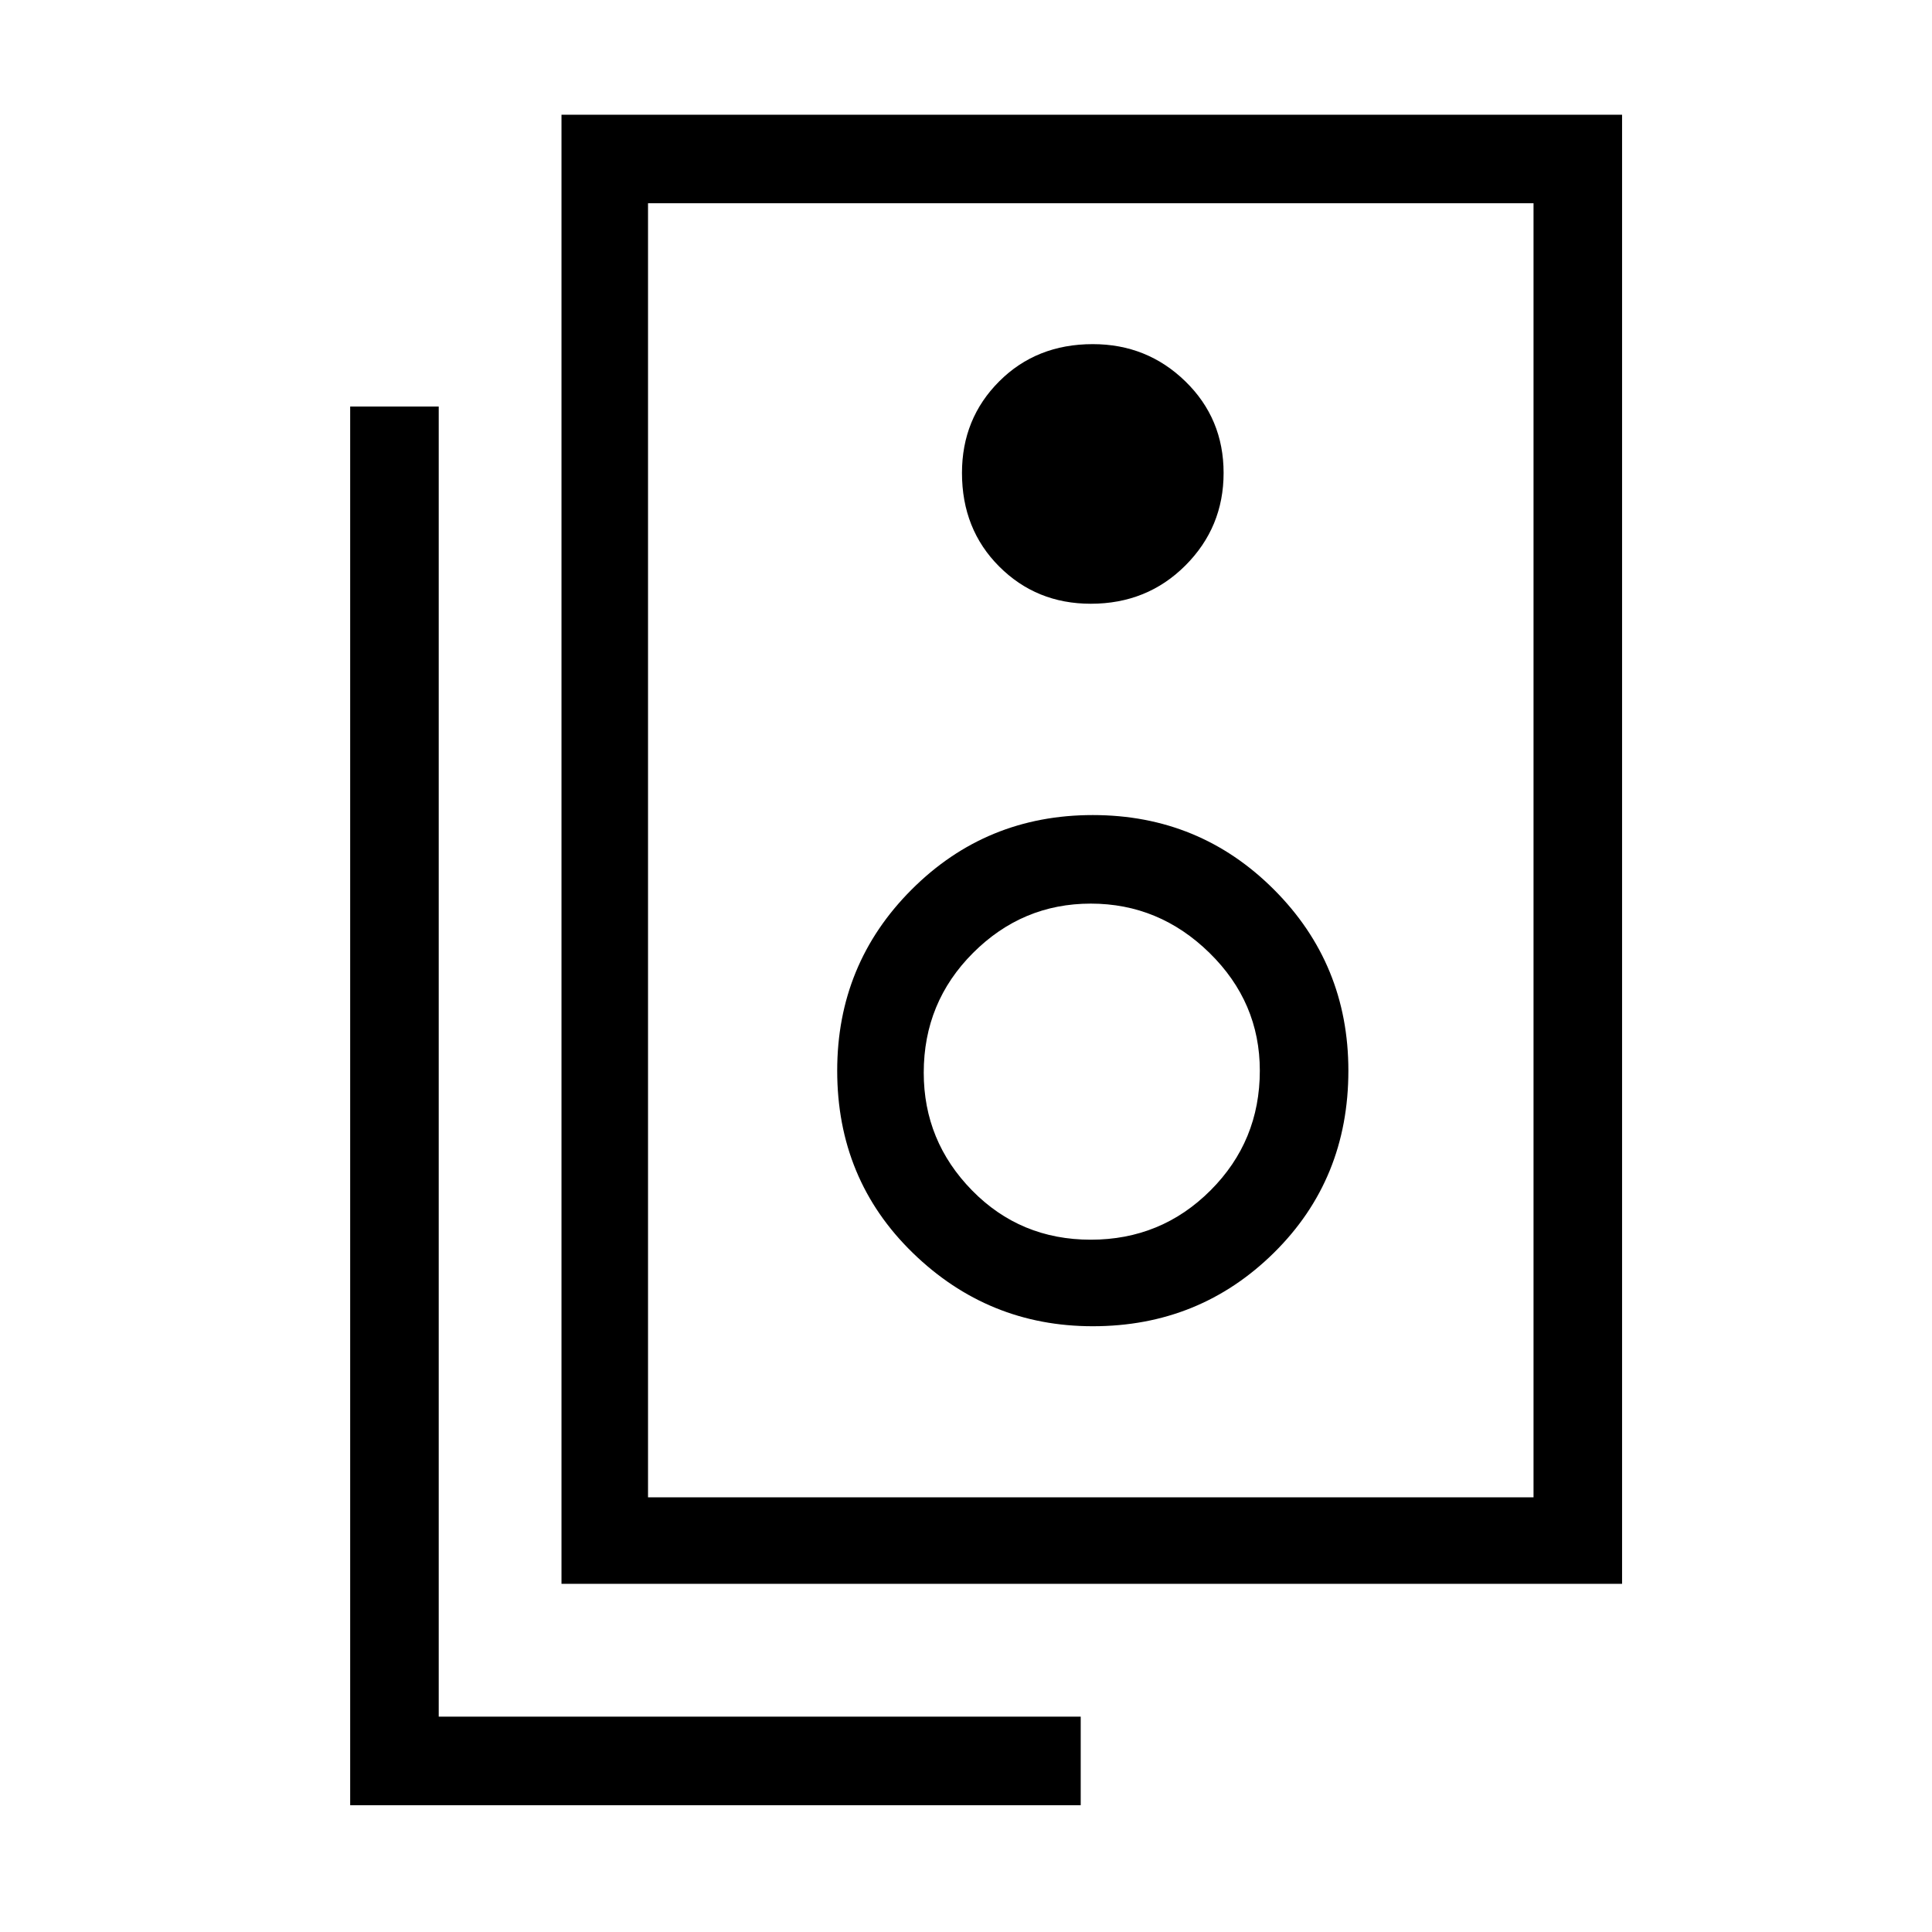 <svg xmlns="http://www.w3.org/2000/svg" height="48" width="48"><path d="M16.1 37.2H38.1V5.05H16.1ZM13.95 39.35V2.85H40.3V39.35ZM27.1 15Q28.5 15 29.45 14.05Q30.4 13.1 30.4 11.75Q30.4 10.4 29.45 9.475Q28.5 8.55 27.15 8.55Q25.75 8.55 24.825 9.475Q23.9 10.4 23.9 11.75Q23.9 13.15 24.825 14.075Q25.75 15 27.1 15ZM27.15 32.95Q29.8 32.95 31.65 31.125Q33.5 29.3 33.5 26.6Q33.5 23.95 31.65 22.1Q29.8 20.25 27.15 20.25Q24.5 20.25 22.65 22.1Q20.8 23.95 20.8 26.6Q20.8 29.3 22.675 31.125Q24.55 32.95 27.15 32.95ZM27.1 30.8Q25.35 30.8 24.15 29.575Q22.95 28.35 22.95 26.65Q22.95 24.9 24.175 23.675Q25.4 22.45 27.1 22.45Q28.8 22.45 30.05 23.675Q31.3 24.9 31.3 26.6Q31.3 28.35 30.075 29.575Q28.85 30.8 27.1 30.8ZM26.85 44.85H8.7V10.1H10.9V42.65H26.85ZM16.1 37.2V5.05V37.2Z"/></svg>